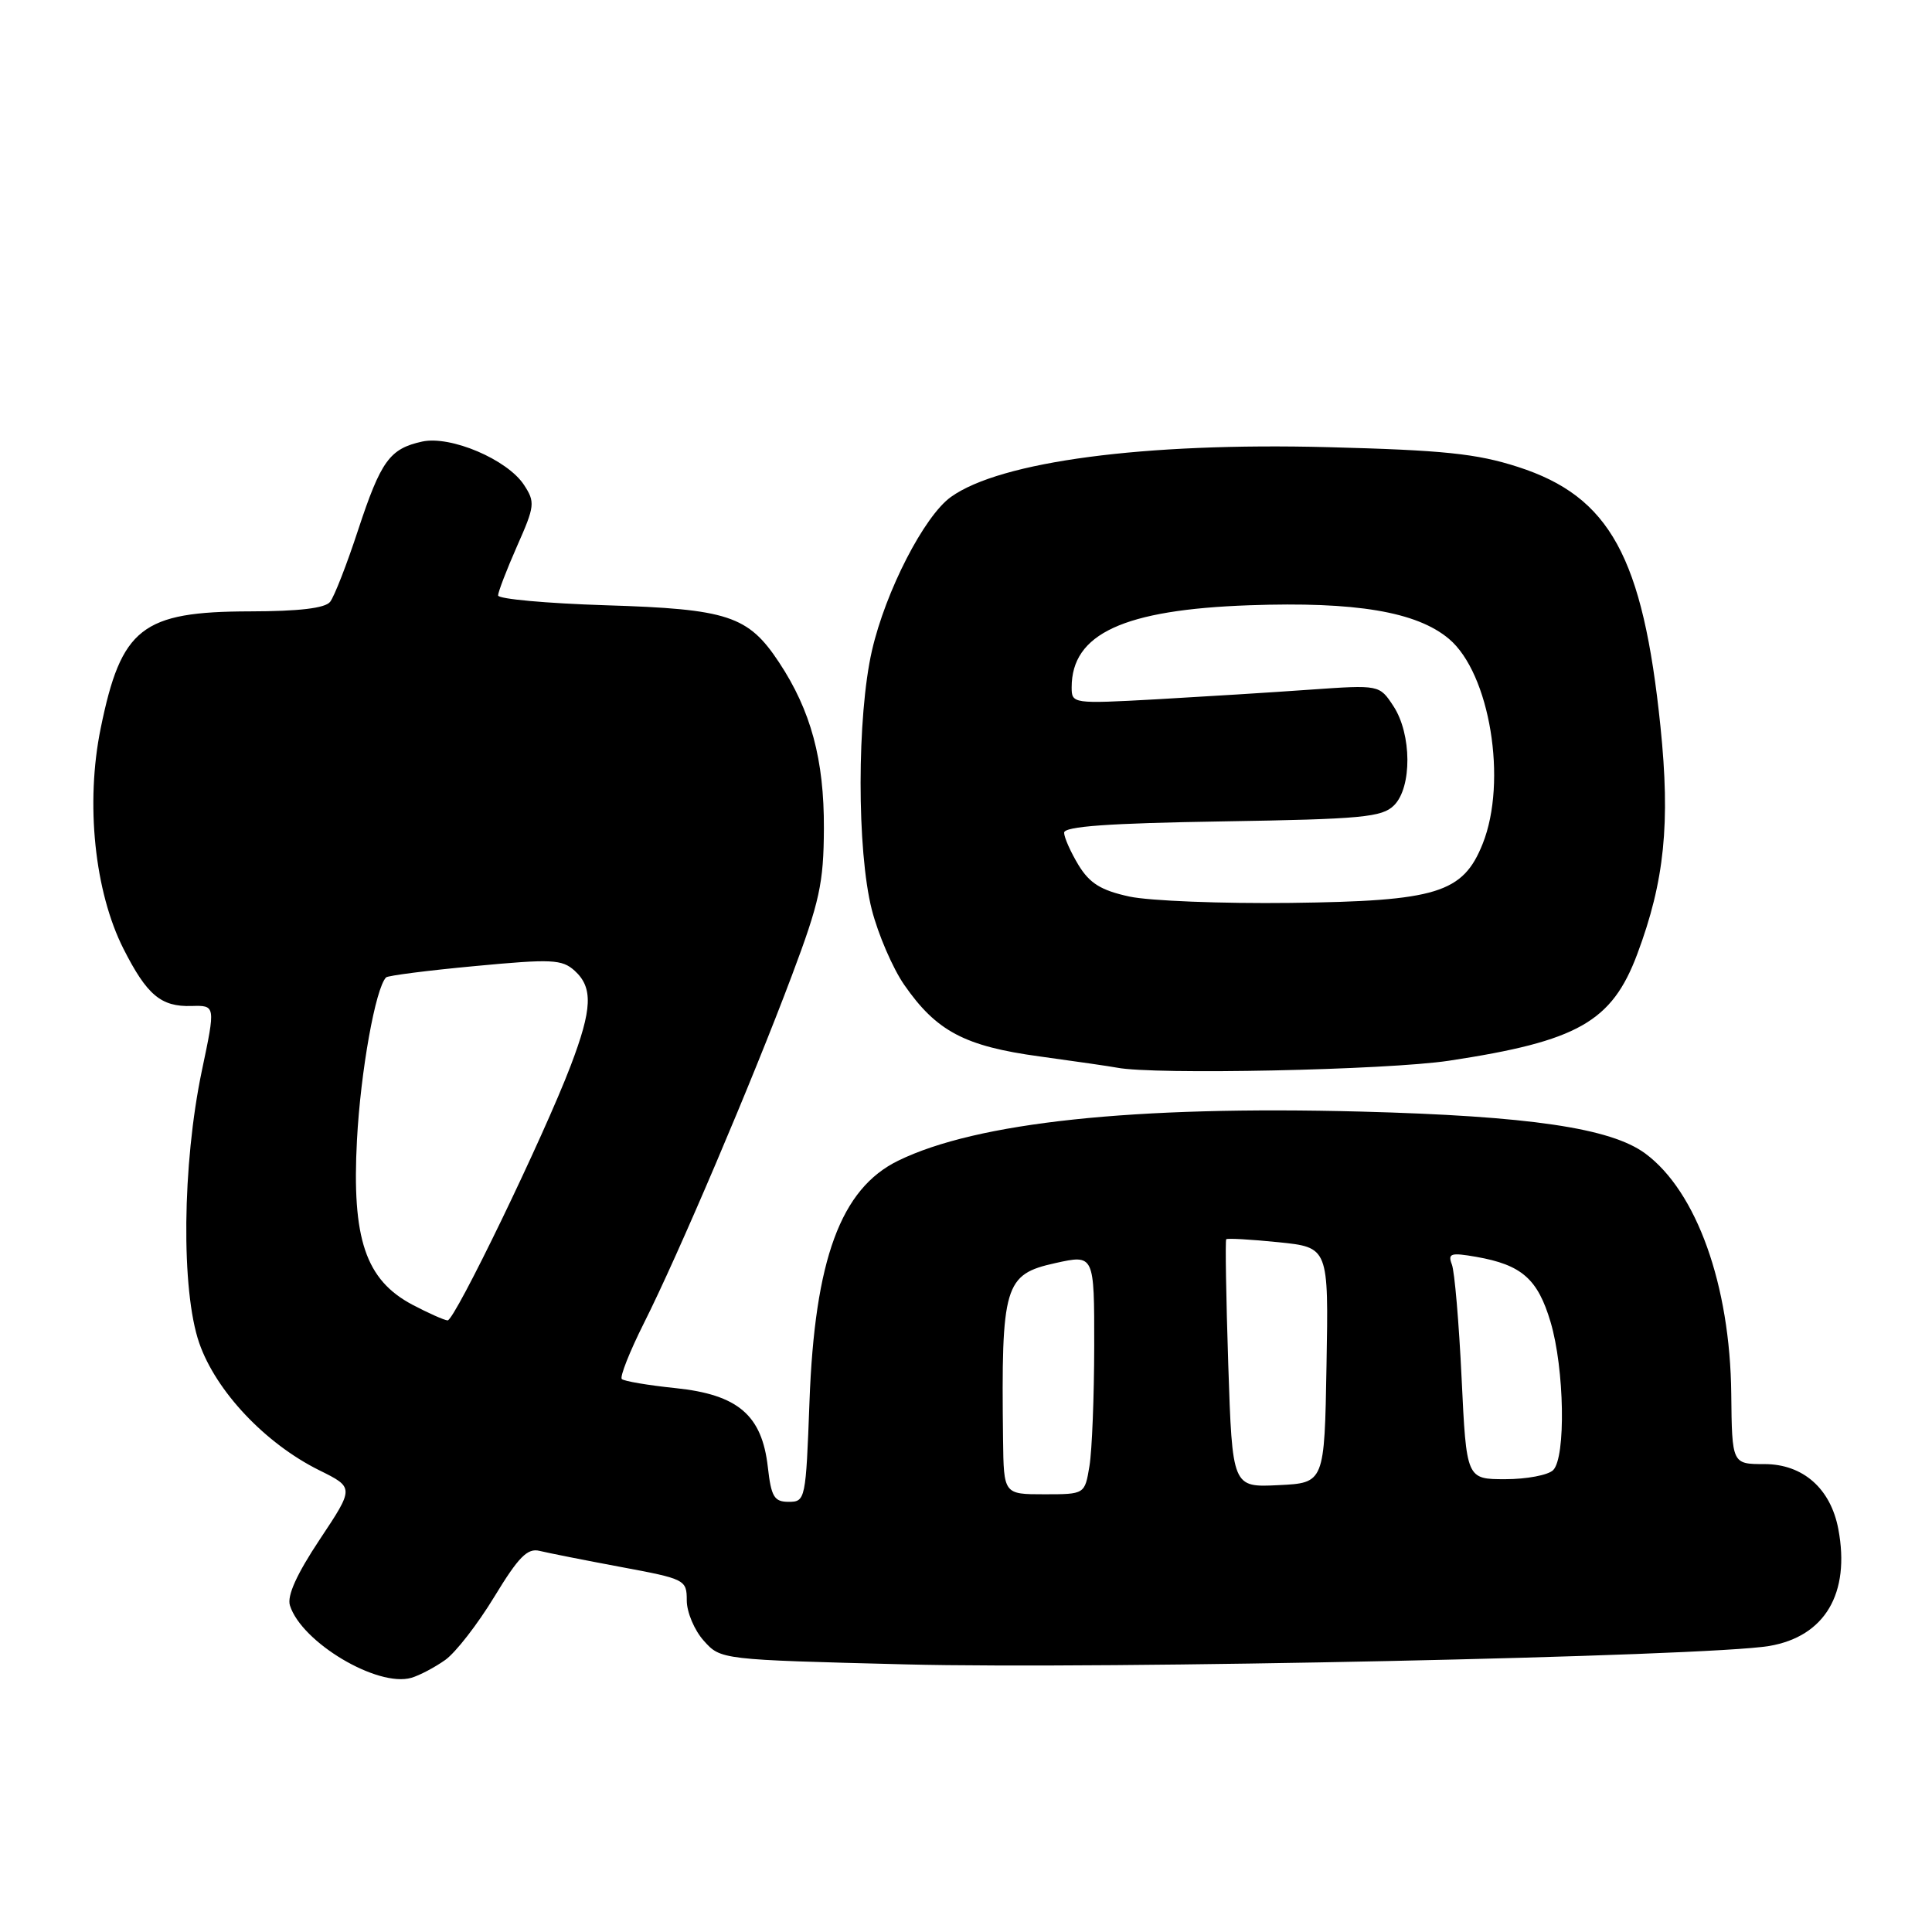 <?xml version="1.0" encoding="UTF-8" standalone="no"?>
<!DOCTYPE svg PUBLIC "-//W3C//DTD SVG 1.1//EN" "http://www.w3.org/Graphics/SVG/1.1/DTD/svg11.dtd" >
<svg xmlns="http://www.w3.org/2000/svg" xmlns:xlink="http://www.w3.org/1999/xlink" version="1.1" viewBox="0 0 256 256">
 <g >
 <path fill="currentColor"
d=" M 59.00 219.95 C 60.38 218.97 63.30 215.20 65.50 211.58 C 68.71 206.30 69.89 205.10 71.50 205.50 C 72.60 205.77 77.44 206.73 82.25 207.63 C 90.79 209.22 91.00 209.32 91.00 212.07 C 91.00 213.62 92.01 216.02 93.25 217.40 C 95.50 219.92 95.50 219.92 120.00 220.54 C 146.16 221.21 226.22 219.50 234.44 218.10 C 241.81 216.84 245.19 211.14 243.59 202.62 C 242.58 197.24 238.90 194.00 233.80 194.00 C 229.50 194.00 229.50 194.00 229.40 184.68 C 229.25 170.27 224.81 157.87 218.00 152.84 C 213.43 149.47 202.66 147.88 180.30 147.29 C 150.21 146.50 129.41 148.71 119.01 153.80 C 111.40 157.52 107.95 166.89 107.26 185.75 C 106.78 198.69 106.72 199.00 104.51 199.00 C 102.58 199.00 102.19 198.35 101.74 194.38 C 100.96 187.50 97.78 184.79 89.49 183.93 C 85.87 183.56 82.68 183.01 82.39 182.73 C 82.11 182.44 83.42 179.12 85.31 175.35 C 89.89 166.25 99.69 143.21 104.92 129.28 C 108.61 119.47 109.14 117.01 109.17 109.78 C 109.21 100.66 107.45 94.15 103.23 87.77 C 99.14 81.58 96.47 80.70 80.25 80.20 C 72.41 79.95 66.00 79.37 66.00 78.90 C 66.00 78.44 67.13 75.50 68.51 72.37 C 70.87 67.05 70.93 66.54 69.43 64.25 C 67.22 60.88 59.71 57.69 55.94 58.51 C 51.63 59.46 50.48 61.05 47.45 70.23 C 45.96 74.78 44.29 79.06 43.74 79.75 C 43.08 80.59 39.62 81.00 33.13 81.01 C 18.79 81.04 16.06 83.17 13.34 96.51 C 11.31 106.44 12.53 118.16 16.37 125.74 C 19.47 131.85 21.33 133.42 25.37 133.30 C 28.57 133.21 28.57 133.21 26.75 141.86 C 24.14 154.31 23.98 170.98 26.40 177.96 C 28.62 184.35 35.14 191.26 42.29 194.81 C 46.94 197.11 46.94 197.11 42.38 203.97 C 39.31 208.59 38.01 211.46 38.42 212.74 C 39.97 217.63 50.02 223.61 54.50 222.32 C 55.60 222.00 57.62 220.93 59.00 219.95 Z  M 192.00 140.55 C 209.08 137.96 213.58 135.41 216.95 126.41 C 220.56 116.76 221.34 109.09 220.02 96.27 C 217.70 73.78 213.32 65.80 201.14 61.87 C 195.66 60.10 191.26 59.65 175.92 59.25 C 151.63 58.62 132.56 61.14 126.00 65.85 C 122.46 68.39 117.35 78.33 115.54 86.20 C 113.54 94.91 113.53 112.74 115.52 120.54 C 116.36 123.82 118.29 128.29 119.81 130.49 C 124.08 136.65 127.83 138.63 137.74 139.98 C 142.56 140.64 147.18 141.31 148.00 141.47 C 152.90 142.44 183.79 141.79 192.00 140.55 Z  M 132.91 190.75 C 132.66 170.27 133.08 168.86 139.82 167.37 C 145.00 166.22 145.00 166.22 144.99 178.36 C 144.98 185.04 144.70 192.19 144.36 194.25 C 143.74 198.00 143.74 198.00 138.37 198.00 C 133.00 198.00 133.00 198.00 132.91 190.75 Z  M 162.75 180.79 C 162.46 171.83 162.34 164.37 162.48 164.21 C 162.63 164.05 165.74 164.23 169.40 164.60 C 176.05 165.28 176.05 165.28 175.77 180.89 C 175.50 196.50 175.50 196.50 169.39 196.79 C 163.29 197.09 163.29 197.09 162.75 180.79 Z  M 193.67 182.62 C 193.32 175.25 192.74 168.47 192.38 167.55 C 191.82 166.08 192.23 165.95 195.62 166.54 C 201.64 167.60 203.76 169.46 205.46 175.18 C 207.30 181.38 207.50 193.10 205.80 194.80 C 205.14 195.46 202.28 196.00 199.46 196.00 C 194.31 196.00 194.31 196.00 193.67 182.62 Z  M 54.66 172.89 C 48.44 169.60 46.60 164.15 47.30 151.06 C 47.78 141.95 49.76 130.91 51.16 129.51 C 51.40 129.27 56.69 128.59 62.93 128.01 C 73.11 127.05 74.46 127.11 76.14 128.62 C 78.60 130.86 78.49 133.68 75.61 141.23 C 72.05 150.58 60.24 175.01 59.31 174.96 C 58.86 174.93 56.77 174.00 54.66 172.89 Z  M 149.66 118.80 C 145.89 117.98 144.40 117.06 142.91 114.63 C 141.87 112.91 141.01 110.98 141.00 110.34 C 141.00 109.50 146.89 109.08 161.97 108.84 C 180.48 108.54 183.14 108.29 184.72 106.71 C 187.11 104.32 187.07 97.28 184.64 93.57 C 182.78 90.74 182.78 90.74 173.64 91.38 C 168.61 91.74 159.44 92.31 153.25 92.66 C 142.13 93.27 142.00 93.25 142.00 91.07 C 142.00 83.97 148.89 80.79 165.54 80.20 C 179.66 79.70 187.72 81.06 191.99 84.65 C 197.42 89.21 199.77 103.53 196.46 111.81 C 193.85 118.34 190.39 119.40 171.00 119.64 C 161.93 119.75 152.32 119.37 149.66 118.80 Z "/>
</g>
</svg>